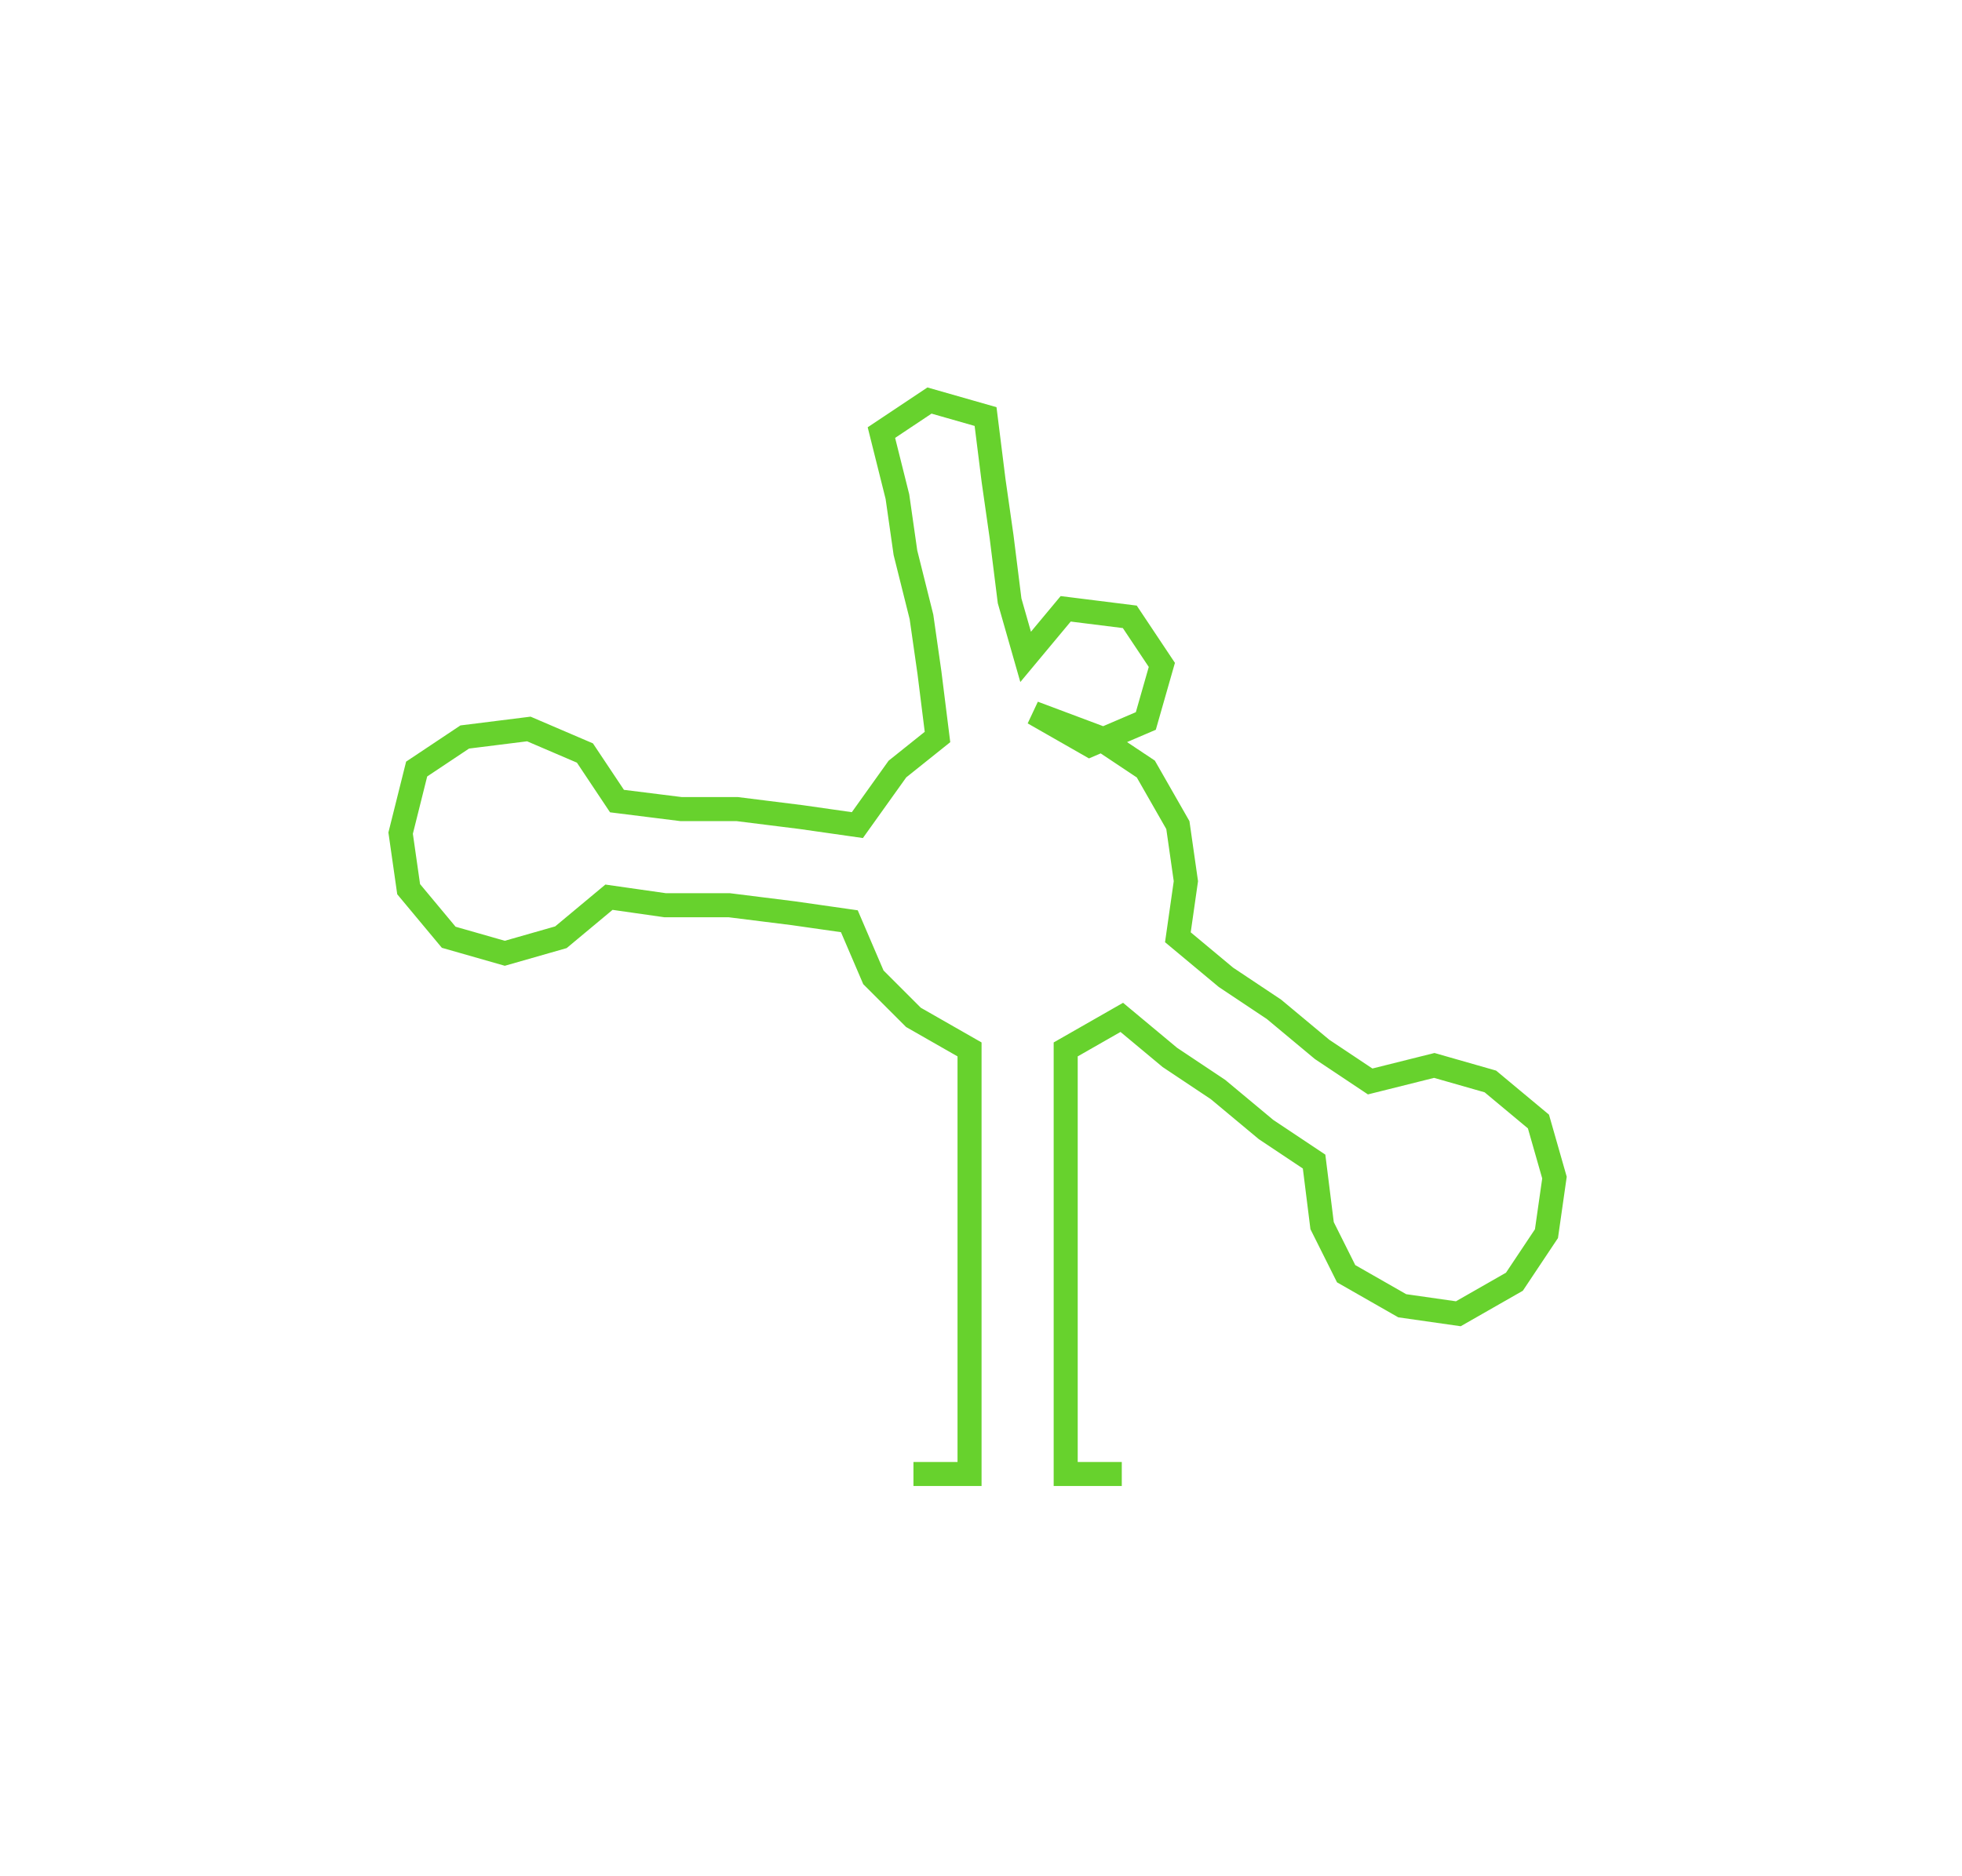 <svg xmlns="http://www.w3.org/2000/svg" width="244.86" height="234.23"><path style="stroke:#67d22d;stroke-width:3px;fill:none;" d="M114 184 L114 184 L121 184 L121 176 L121 169 L121 161 L121 153 L121 146 L121 138 L121 131 L114 127 L109 122 L106 115 L99 114 L91 113 L83 113 L76 112 L70 117 L63 119 L56 117 L51 111 L50 104 L52 96 L58 92 L66 91 L73 94 L77 100 L85 101 L92 101 L100 102 L107 103 L112 96 L117 92 L116 84 L115 77 L113 69 L112 62 L110 54 L116 50 L123 52 L124 60 L125 67 L126 75 L128 82 L133 76 L141 77 L145 83 L143 90 L136 93 L129 89 L137 92 L143 96 L147 103 L148 110 L147 117 L153 122 L159 126 L165 131 L171 135 L179 133 L186 135 L192 140 L194 147 L193 154 L189 160 L182 164 L175 163 L168 159 L165 153 L164 145 L158 141 L152 136 L146 132 L140 127 L133 131 L133 138 L133 146 L133 153 L133 161 L133 169 L133 176 L133 184 L140 184"/></svg>